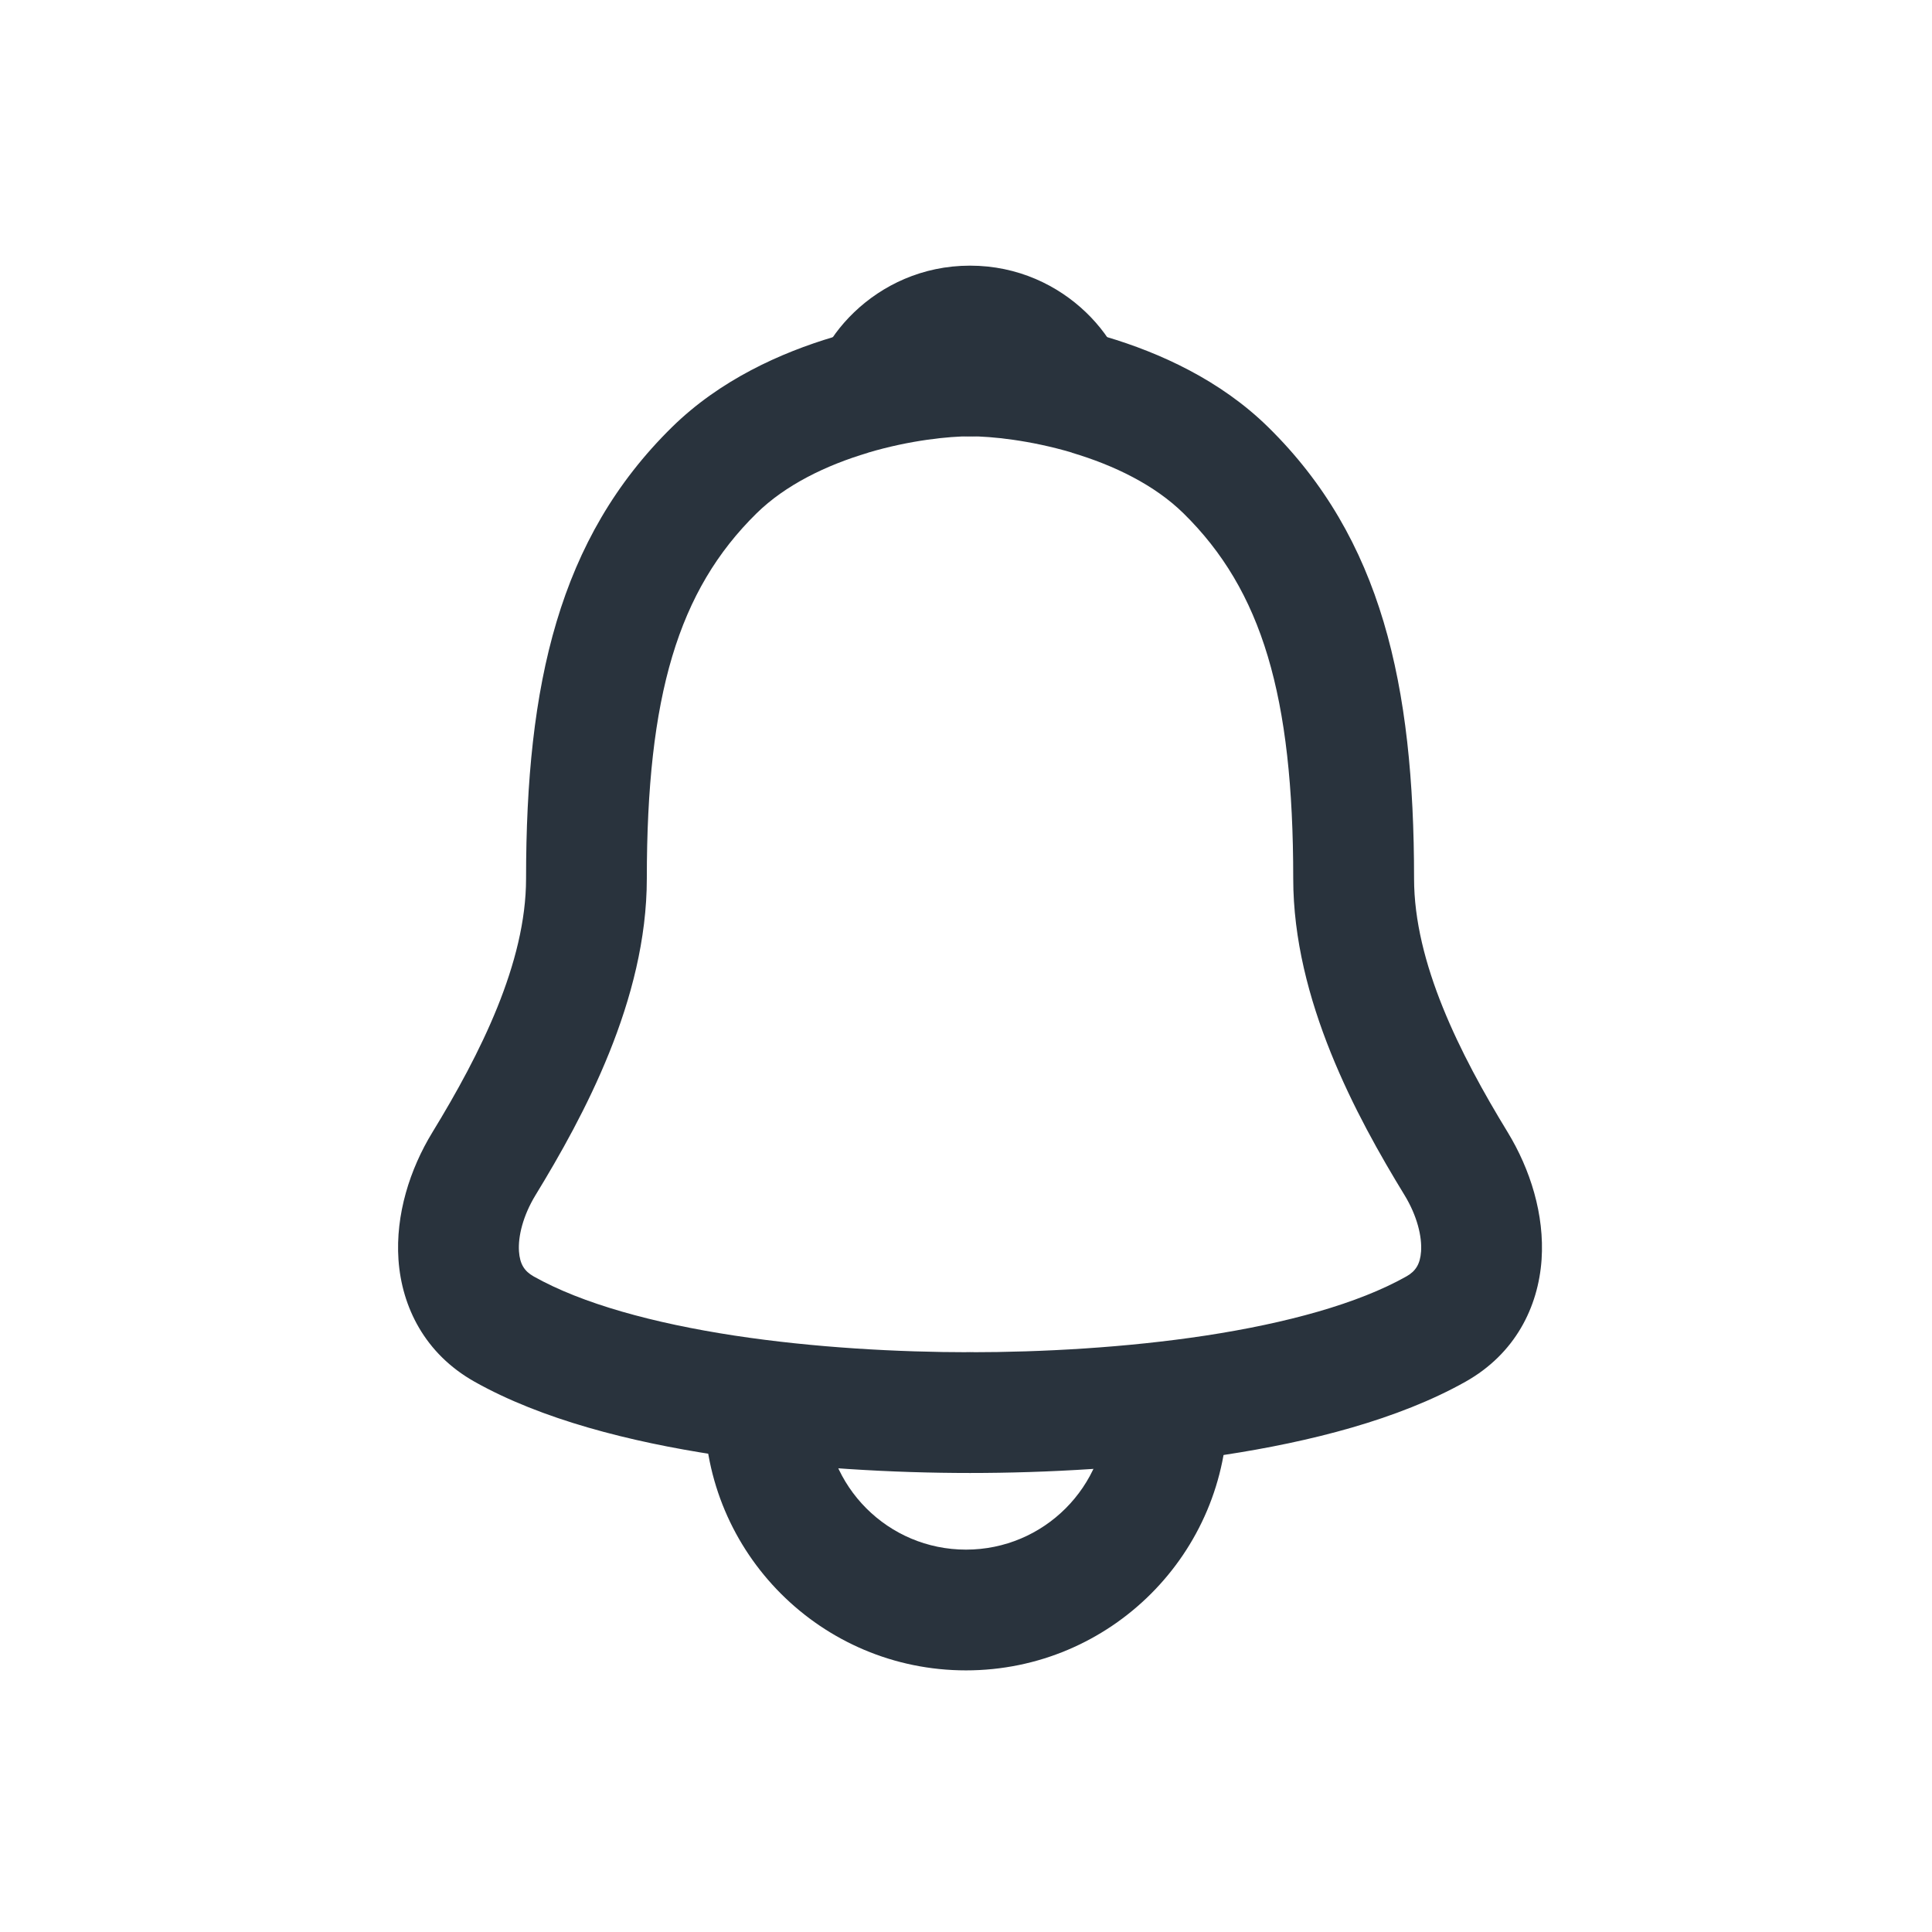 <svg xmlns="http://www.w3.org/2000/svg" fill="none" viewBox="0 0 24 24">
  <path fill="#29333D" fill-rule="evenodd" d="M10.784 5.624c-.525.156-1.027.401-1.385.752-.976.959-1.364 2.268-1.364 4.538 0 1.505-.784 2.952-1.383 3.933-.156.256-.218.514-.205.699.011.157.067.245.182.31.602.339 1.487.581 2.494.735.993.151 2.041.207 2.927.207.414 0 .75.336.75.75s-.336.75-.75.75c-.94 0-2.067-.059-3.153-.224-1.071-.163-2.167-.44-3.004-.911-.615-.347-.902-.927-.943-1.515-.038-.56.141-1.123.422-1.583.597-.977 1.163-2.105 1.163-3.151 0-2.413.406-4.226 1.813-5.608.595-.585 1.35-.925 2.01-1.121.663-.196 1.29-.265 1.692-.265.414 0 .75.336.75.75 0 .414-.336.75-.75.75-.26 0-.744.048-1.266.203Z" clip-rule="evenodd"/>
  <path fill="#29333D" fill-rule="evenodd" d="M13.316 5.624c.525.156 1.027.401 1.385.752.976.959 1.364 2.268 1.364 4.538 0 1.505.783 2.952 1.383 3.933.156.256.218.514.205.699-.011.157-.067.245-.182.31-.602.339-1.487.581-2.494.735-.993.151-2.041.207-2.927.207-.414 0-.75.336-.75.75s.336.75.75.75c.94 0 2.067-.059 3.153-.224 1.071-.163 2.167-.44 3.004-.911.616-.347.902-.927.943-1.515.038-.56-.141-1.123-.421-1.583-.597-.977-1.163-2.105-1.163-3.151 0-2.413-.406-4.226-1.812-5.608-.595-.585-1.35-.925-2.01-1.121-.663-.197-1.29-.265-1.692-.265-.414 0-.75.336-.75.75 0 .414.336.75.75.75.26 0 .744.048 1.266.203Z" clip-rule="evenodd"/>
  <path fill="#29333D" d="M14.035 4.979c0 .696-1.108.043-1.985.043-.877 0-1.985.652-1.985-.043 0-.696.794-1.679 1.985-1.679s1.985.984 1.985 1.679Z"/>
  <path fill="#29333D" fill-rule="evenodd" d="M10.25 17.5c0 .967.783 1.75 1.75 1.75s1.75-.783 1.75-1.75h1.5c0 1.795-1.455 3.25-3.25 3.25s-3.25-1.455-3.25-3.25h1.5Z" clip-rule="evenodd"/>
</svg>
